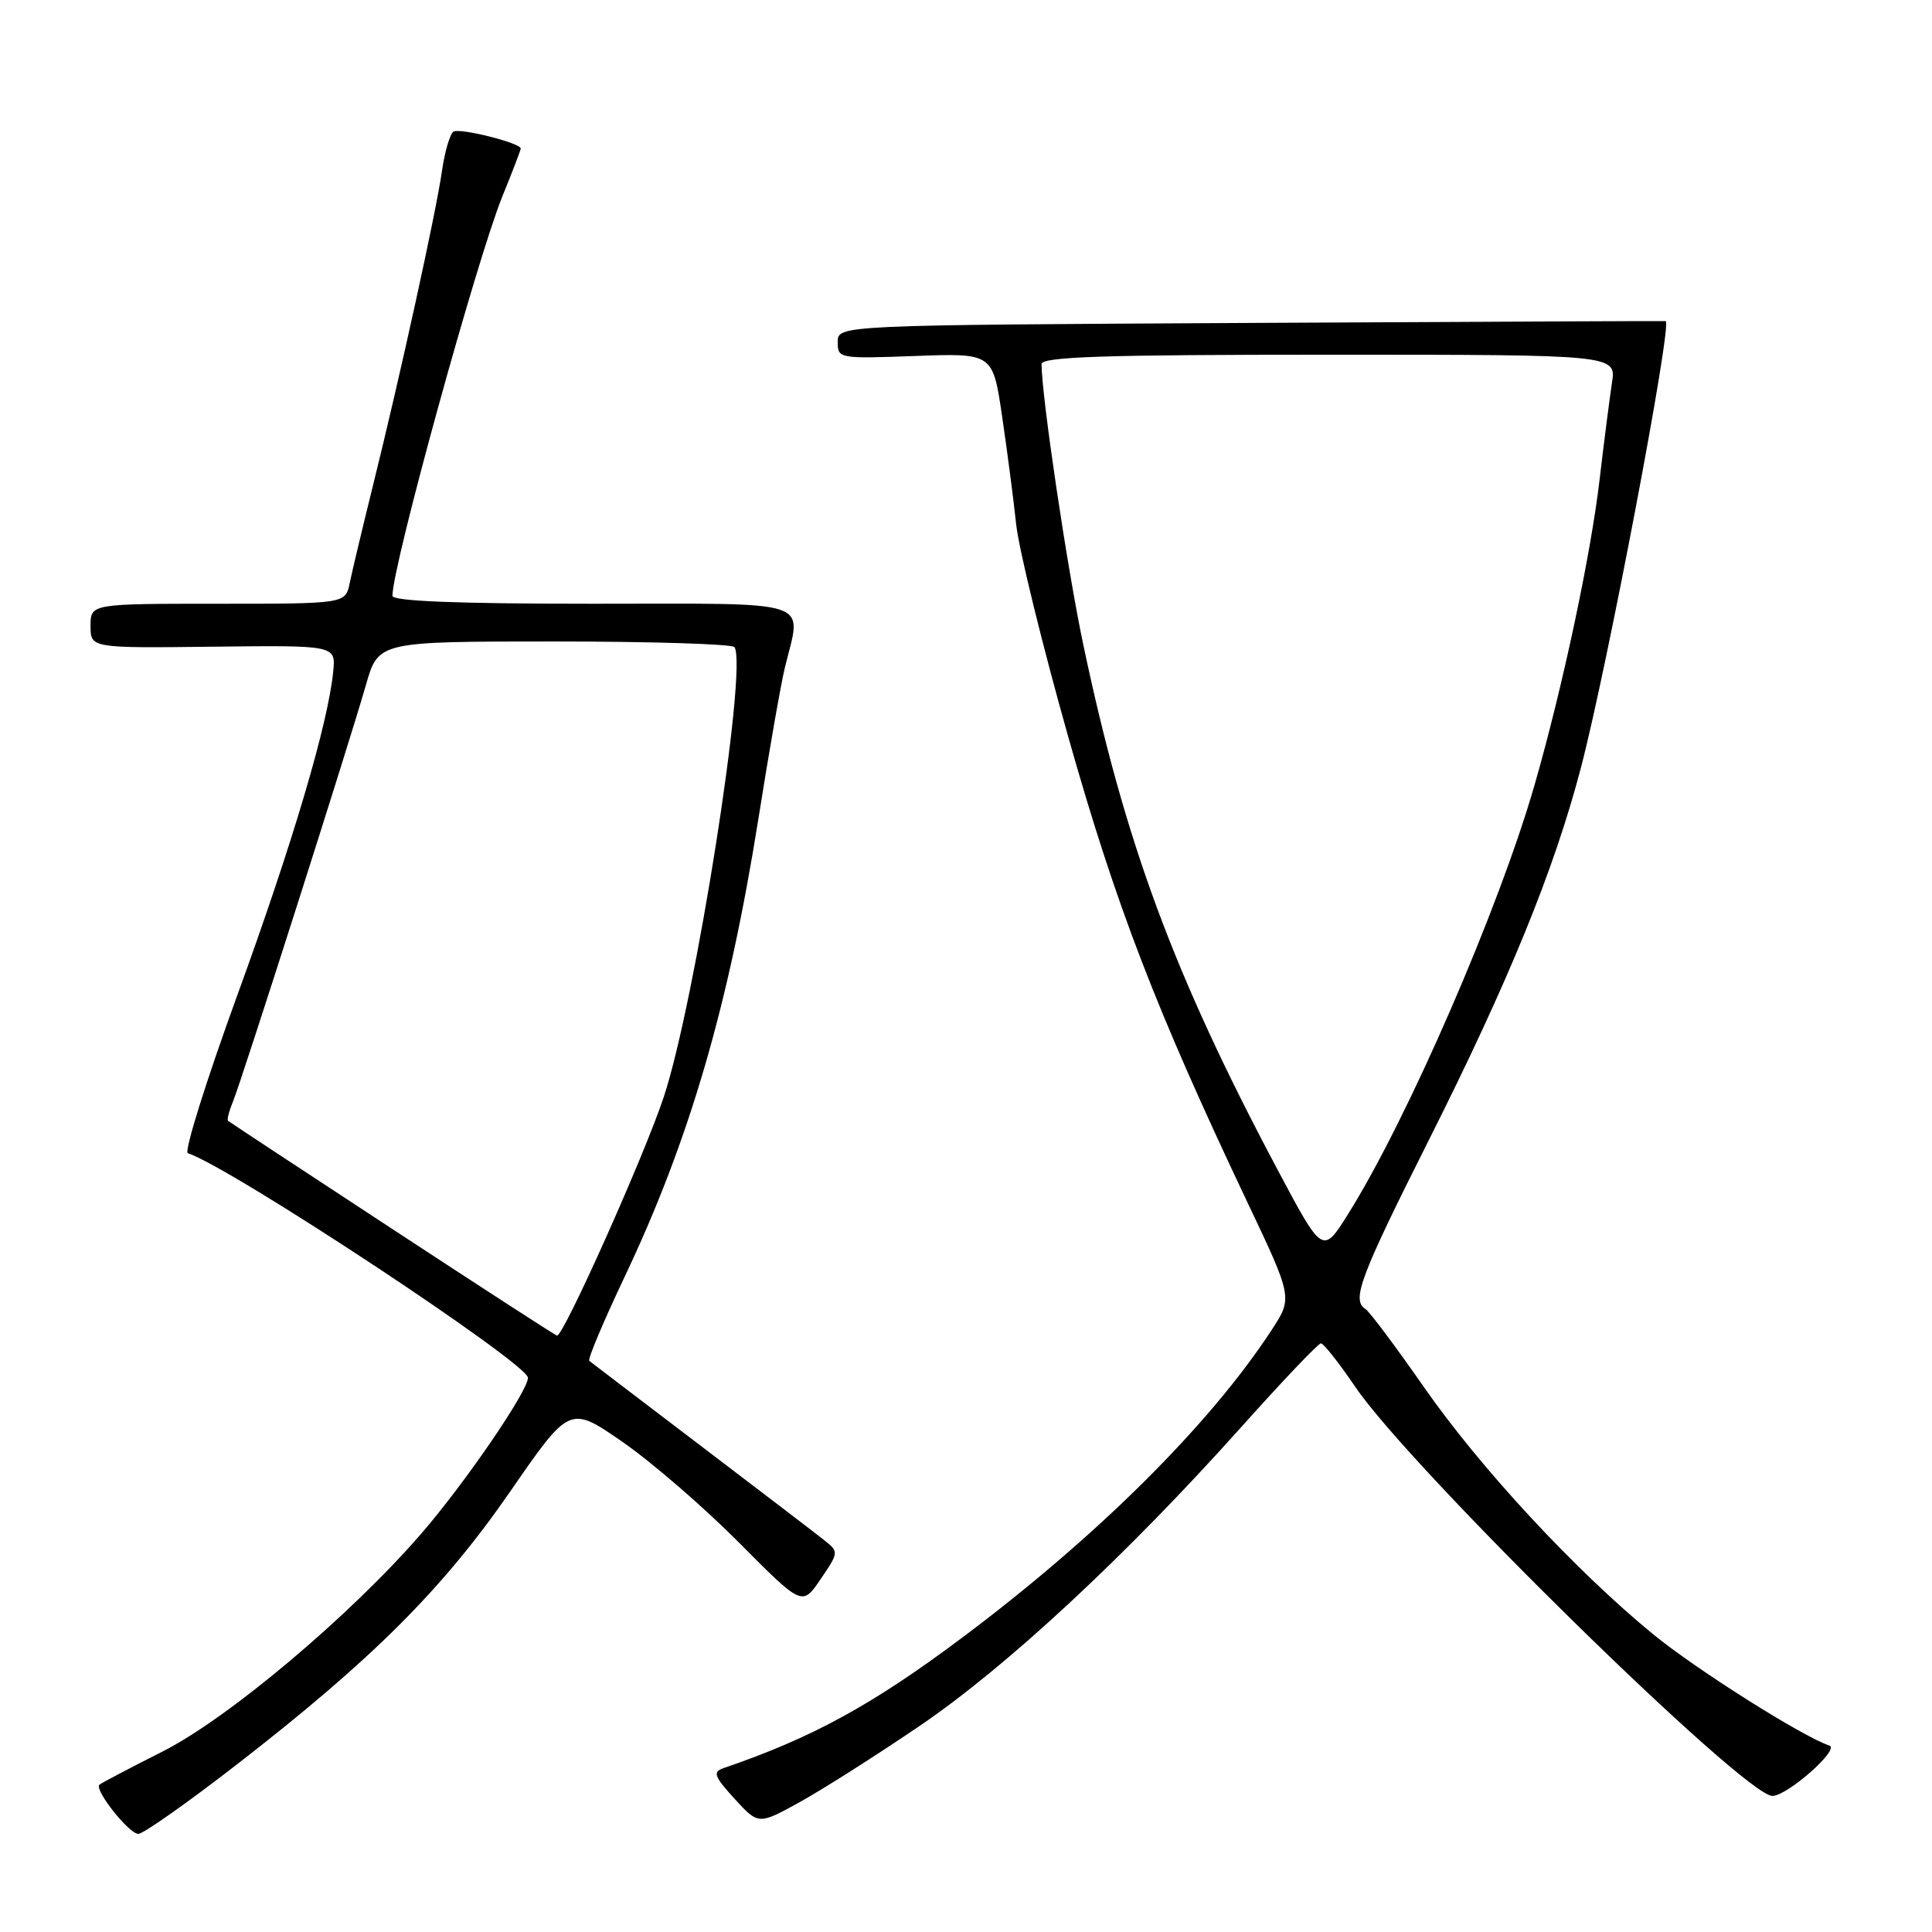 <?xml version="1.0" encoding="UTF-8" standalone="no"?>
<!DOCTYPE svg PUBLIC "-//W3C//DTD SVG 1.1//EN" "http://www.w3.org/Graphics/SVG/1.1/DTD/svg11.dtd" >
<svg xmlns="http://www.w3.org/2000/svg" xmlns:xlink="http://www.w3.org/1999/xlink" version="1.1" viewBox="0 0 256 256">
 <g >
 <path fill="currentColor"
d=" M 31.45 233.75 C 49.36 219.86 58.65 210.58 67.60 197.64 C 75.49 186.22 75.49 186.22 82.50 191.07 C 86.35 193.74 93.28 199.73 97.90 204.38 C 106.30 212.84 106.30 212.84 108.74 209.24 C 111.16 205.68 111.16 205.63 109.20 204.07 C 108.12 203.21 100.76 197.59 92.86 191.58 C 84.96 185.57 78.31 180.51 78.08 180.32 C 77.84 180.14 79.94 175.15 82.74 169.24 C 91.36 151.08 96.56 133.24 100.51 108.38 C 101.89 99.65 103.46 90.70 103.99 88.50 C 106.22 79.25 108.48 80.00 78.50 80.00 C 60.64 80.00 52.00 79.66 52.00 78.95 C 52.00 74.97 63.18 34.37 66.57 26.01 C 67.91 22.73 69.00 19.88 69.00 19.68 C 69.00 18.95 60.93 16.92 60.09 17.44 C 59.62 17.74 58.92 20.12 58.55 22.74 C 57.76 28.24 52.99 49.97 49.38 64.50 C 48.02 70.00 46.65 75.74 46.34 77.25 C 45.77 80.00 45.77 80.00 28.89 80.00 C 12.00 80.00 12.00 80.00 12.00 82.94 C 12.00 85.88 12.00 85.88 28.25 85.69 C 44.50 85.50 44.50 85.50 44.15 89.00 C 43.47 95.91 38.77 111.76 31.42 131.94 C 27.31 143.24 24.37 152.62 24.89 152.80 C 30.67 154.72 69.84 180.59 69.95 182.55 C 70.03 184.22 61.67 196.45 55.84 203.19 C 46.45 214.05 30.24 227.70 21.53 232.09 C 17.15 234.30 13.39 236.28 13.17 236.49 C 12.48 237.18 17.09 243.00 18.33 243.00 C 18.98 243.00 24.89 238.84 31.45 233.75 Z  M 121.89 228.67 C 133.36 220.88 149.22 206.14 164.45 189.12 C 169.92 183.00 174.68 178.00 175.03 178.00 C 175.38 178.00 177.42 180.59 179.57 183.75 C 186.95 194.64 231.21 238.04 234.86 237.97 C 236.87 237.93 243.83 231.78 242.41 231.30 C 238.84 230.11 224.79 221.24 219.09 216.58 C 208.74 208.10 196.17 194.56 188.66 183.77 C 184.93 178.42 181.46 173.78 180.94 173.46 C 179.05 172.29 180.18 169.27 189.33 151.06 C 199.90 130.05 205.91 115.34 209.46 101.80 C 212.94 88.57 221.64 42.75 220.71 42.55 C 220.60 42.52 195.86 42.63 165.75 42.79 C 111.00 43.08 111.00 43.08 111.00 45.32 C 111.00 47.51 111.19 47.54 121.27 47.17 C 131.55 46.79 131.55 46.79 132.78 55.14 C 133.46 59.74 134.30 66.20 134.65 69.50 C 135.01 72.80 138.12 85.51 141.58 97.75 C 147.88 120.01 153.16 133.74 165.25 159.23 C 171.29 171.96 171.29 171.96 168.50 176.23 C 160.29 188.79 145.40 203.59 127.49 217.00 C 115.54 225.95 107.60 230.28 95.83 234.30 C 94.42 234.79 94.65 235.41 97.33 238.34 C 100.50 241.81 100.50 241.81 106.00 238.77 C 109.03 237.10 116.18 232.55 121.89 228.67 Z  M 52.00 162.86 C 40.17 155.11 30.37 148.65 30.21 148.51 C 30.05 148.37 30.36 147.19 30.90 145.88 C 32.08 142.99 46.19 98.79 48.49 90.75 C 50.14 85.00 50.14 85.00 73.51 85.00 C 86.37 85.00 97.09 85.34 97.33 85.75 C 99.08 88.63 92.10 132.91 87.93 145.42 C 85.31 153.29 74.68 177.03 73.81 176.98 C 73.64 176.97 63.83 170.62 52.00 162.86 Z  M 169.22 154.87 C 155.49 129.03 149.06 111.63 143.53 85.37 C 141.39 75.20 138.04 52.66 138.01 48.25 C 138.00 47.27 146.28 47.00 176.09 47.00 C 214.18 47.00 214.18 47.00 213.59 50.75 C 213.28 52.81 212.54 58.55 211.96 63.50 C 210.79 73.54 207.05 91.11 203.34 104.00 C 198.61 120.45 186.50 148.31 178.63 160.87 C 175.26 166.24 175.26 166.24 169.22 154.87 Z "/>
</g>
</svg>